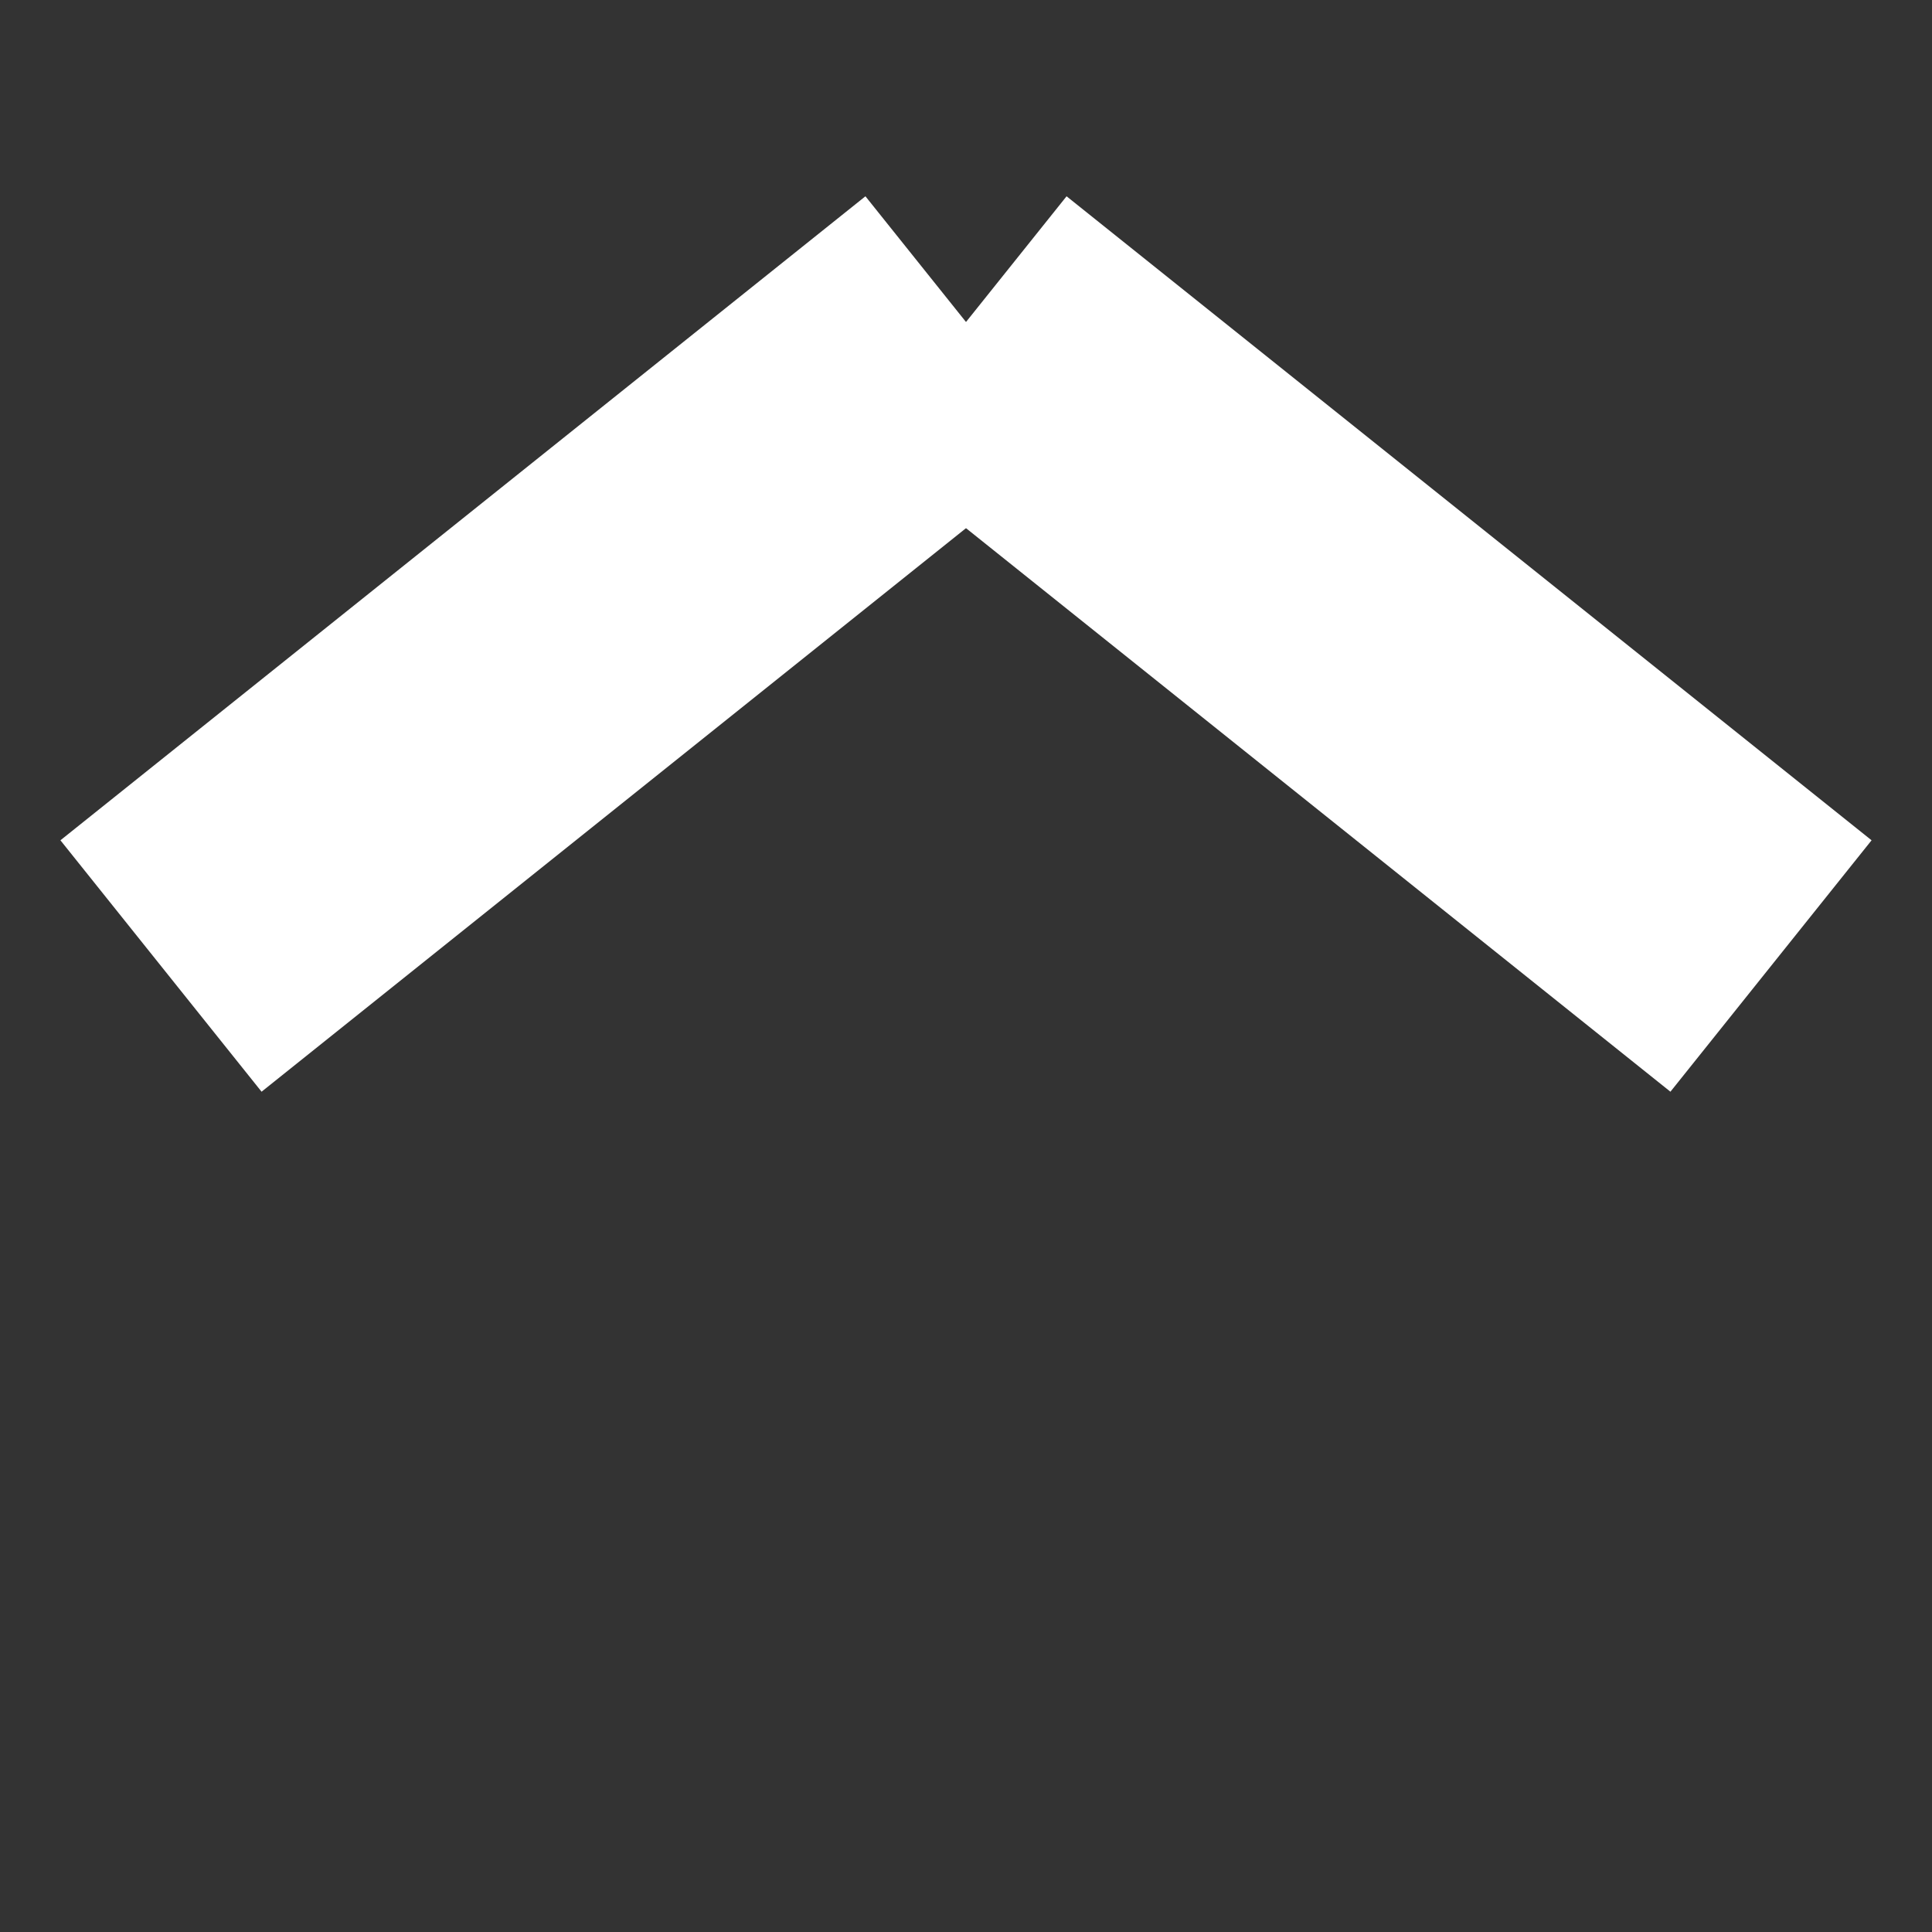 <svg xmlns="http://www.w3.org/2000/svg" width="24" height="24" stroke-width="4">
  <rect width="100%" height="100%" fill="#333333" stroke="none"/>
  <line x1="2" x2="12" y1="12" y2="4" stroke="white" />
  <line x1="22" x2="12" y1="12" y2="4" stroke="white" />
</svg>
